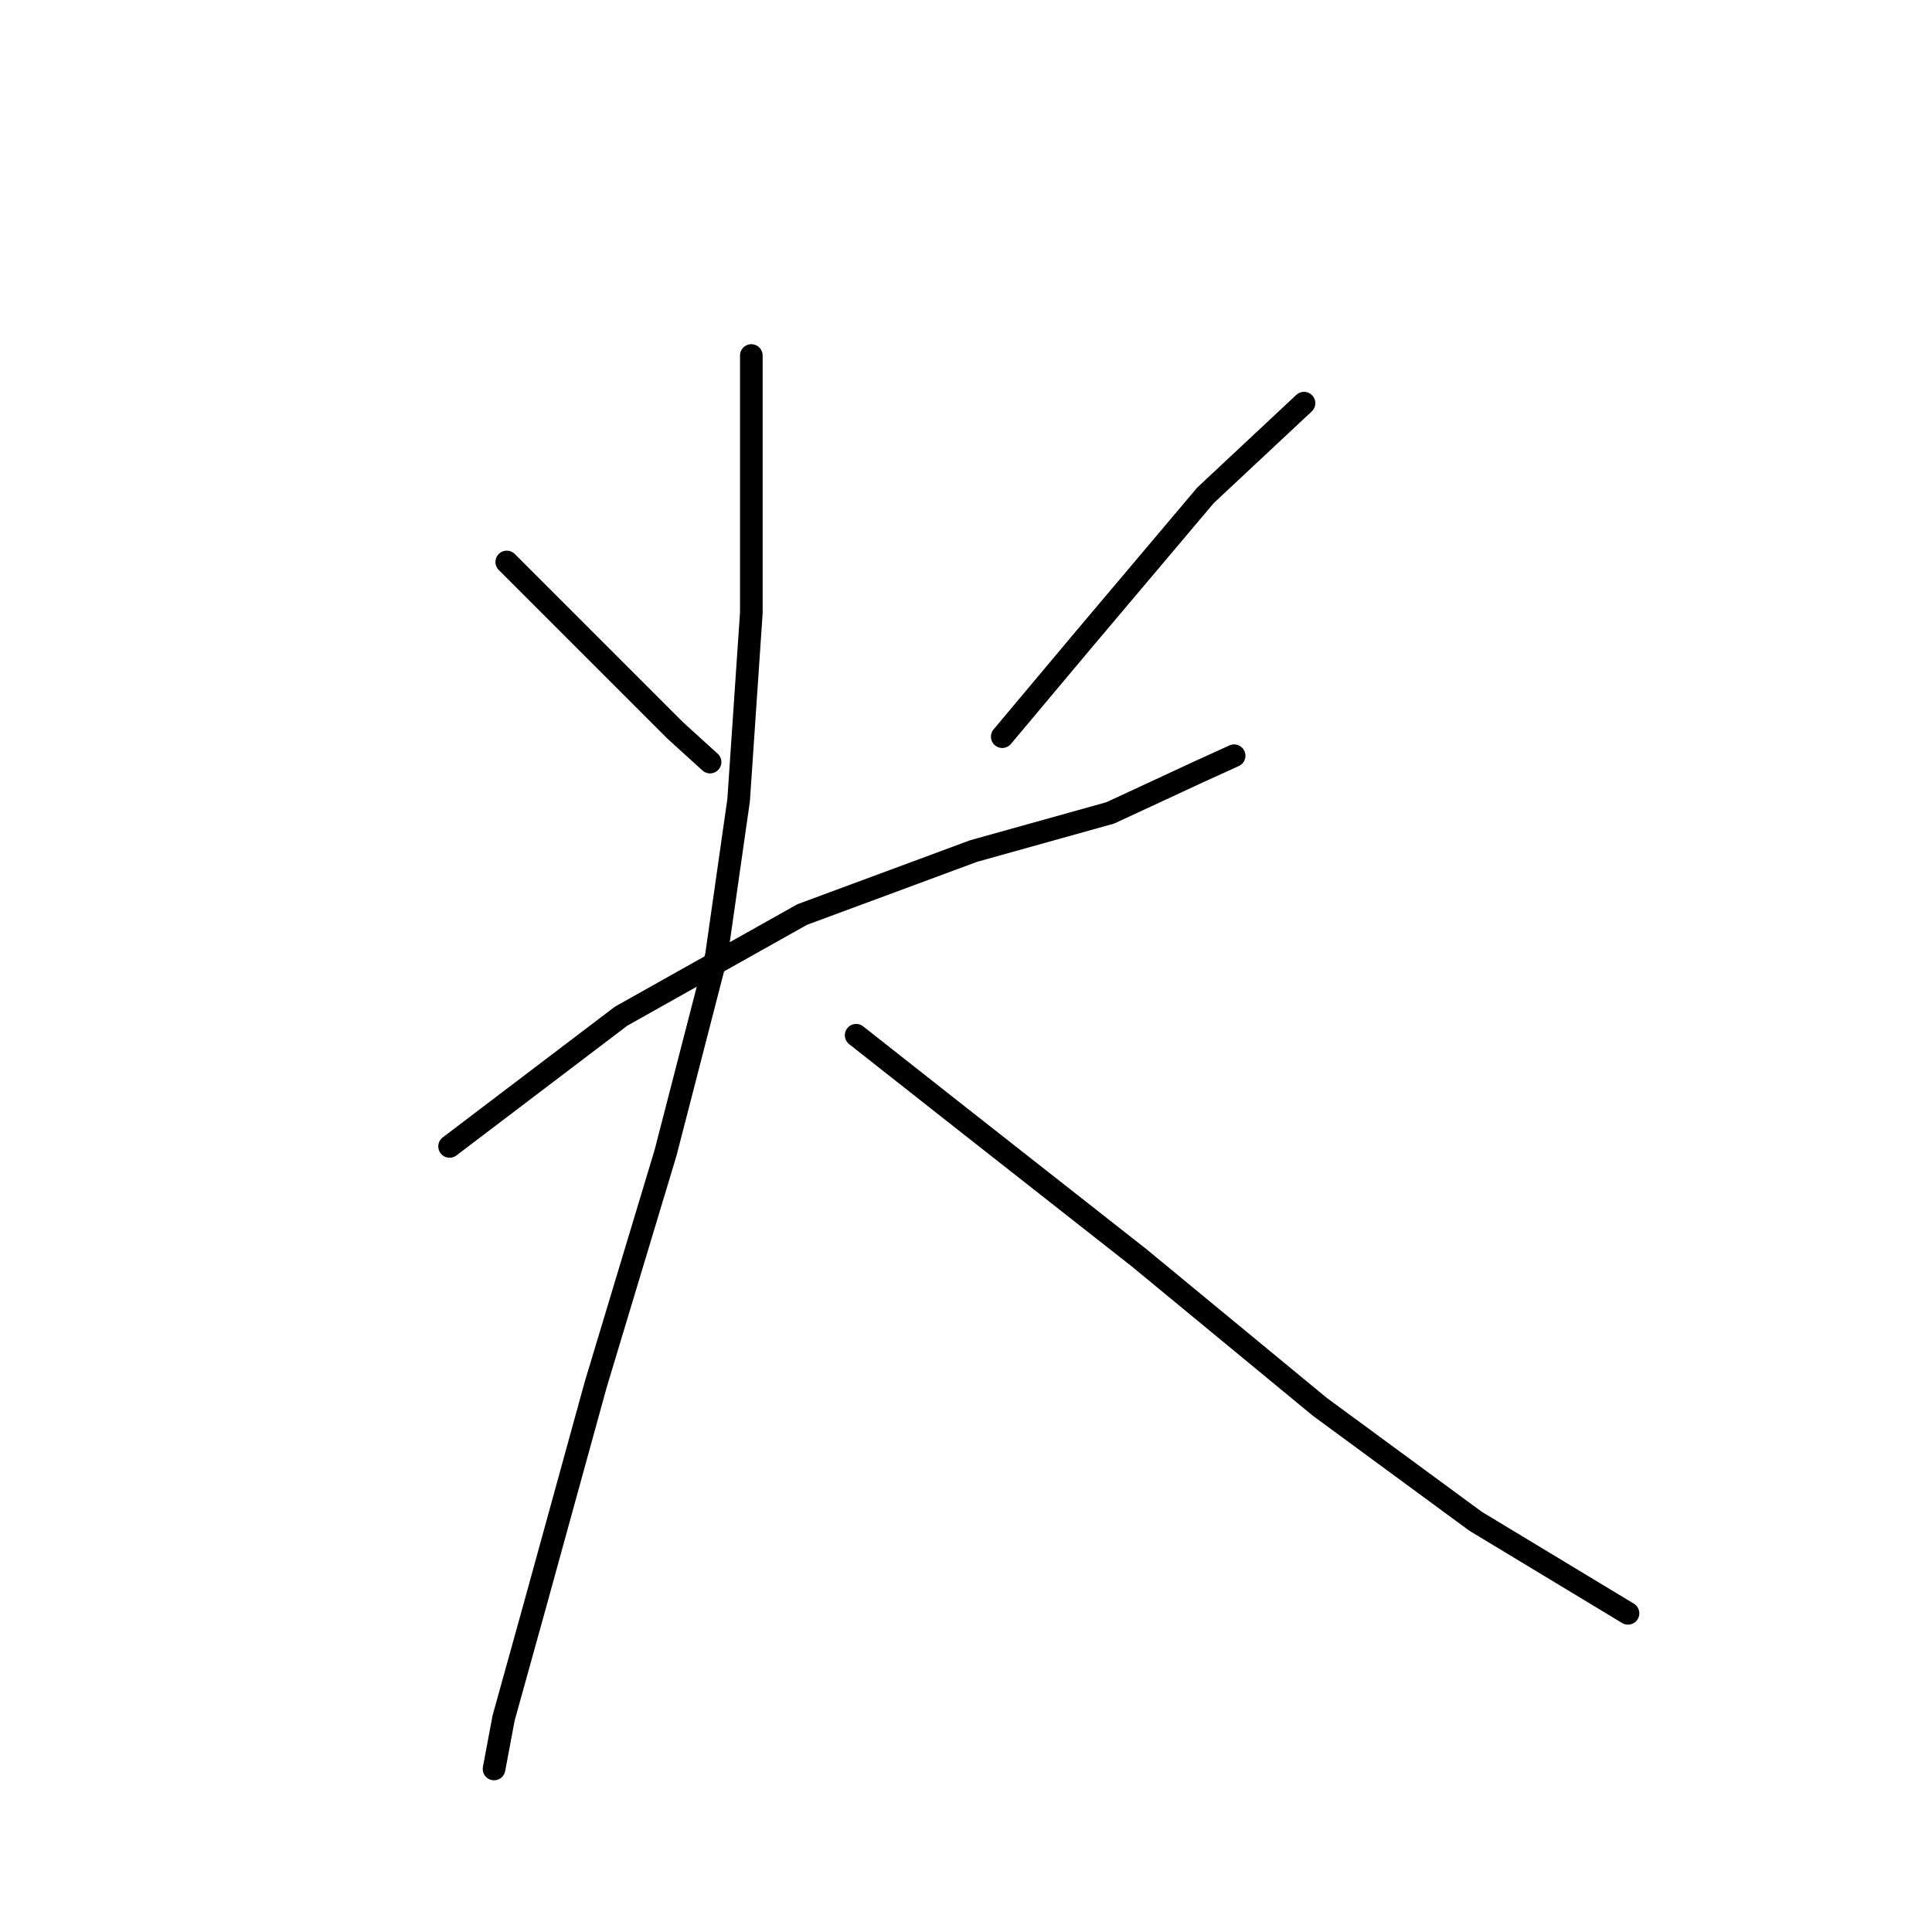 <?xml version="1.0" standalone="no"?>
    <svg width="256" height="256" xmlns="http://www.w3.org/2000/svg" version="1.1">
    <polyline stroke="black" stroke-width="3" stroke-linecap="round" fill="transparent" stroke-linejoin="round" points="67.147 74.465 89.454 96.771 94.084 100.98 94.084 100.98 " />
        <polyline stroke="black" stroke-width="3" stroke-linecap="round" fill="transparent" stroke-linejoin="round" points="172.788 53.421 159.74 65.627 143.747 84.566 132.804 97.613 132.804 97.613 " />
        <polyline stroke="black" stroke-width="3" stroke-linecap="round" fill="transparent" stroke-linejoin="round" points="59.572 151.906 82.299 134.65 106.289 121.182 129.016 112.765 147.114 107.714 158.899 102.243 163.528 100.139 163.528 100.139 " />
        <polyline stroke="black" stroke-width="3" stroke-linecap="round" fill="transparent" stroke-linejoin="round" points="99.555 47.108 99.555 81.199 97.871 106.031 94.925 126.654 88.191 152.748 78.932 183.472 70.935 212.513 66.727 227.664 65.464 234.398 65.464 234.398 " />
        <polyline stroke="black" stroke-width="3" stroke-linecap="round" fill="transparent" stroke-linejoin="round" points="113.444 137.176 127.333 148.118 150.902 166.637 174.892 186.418 195.515 201.57 215.717 213.775 215.717 213.775 " />
        </svg>